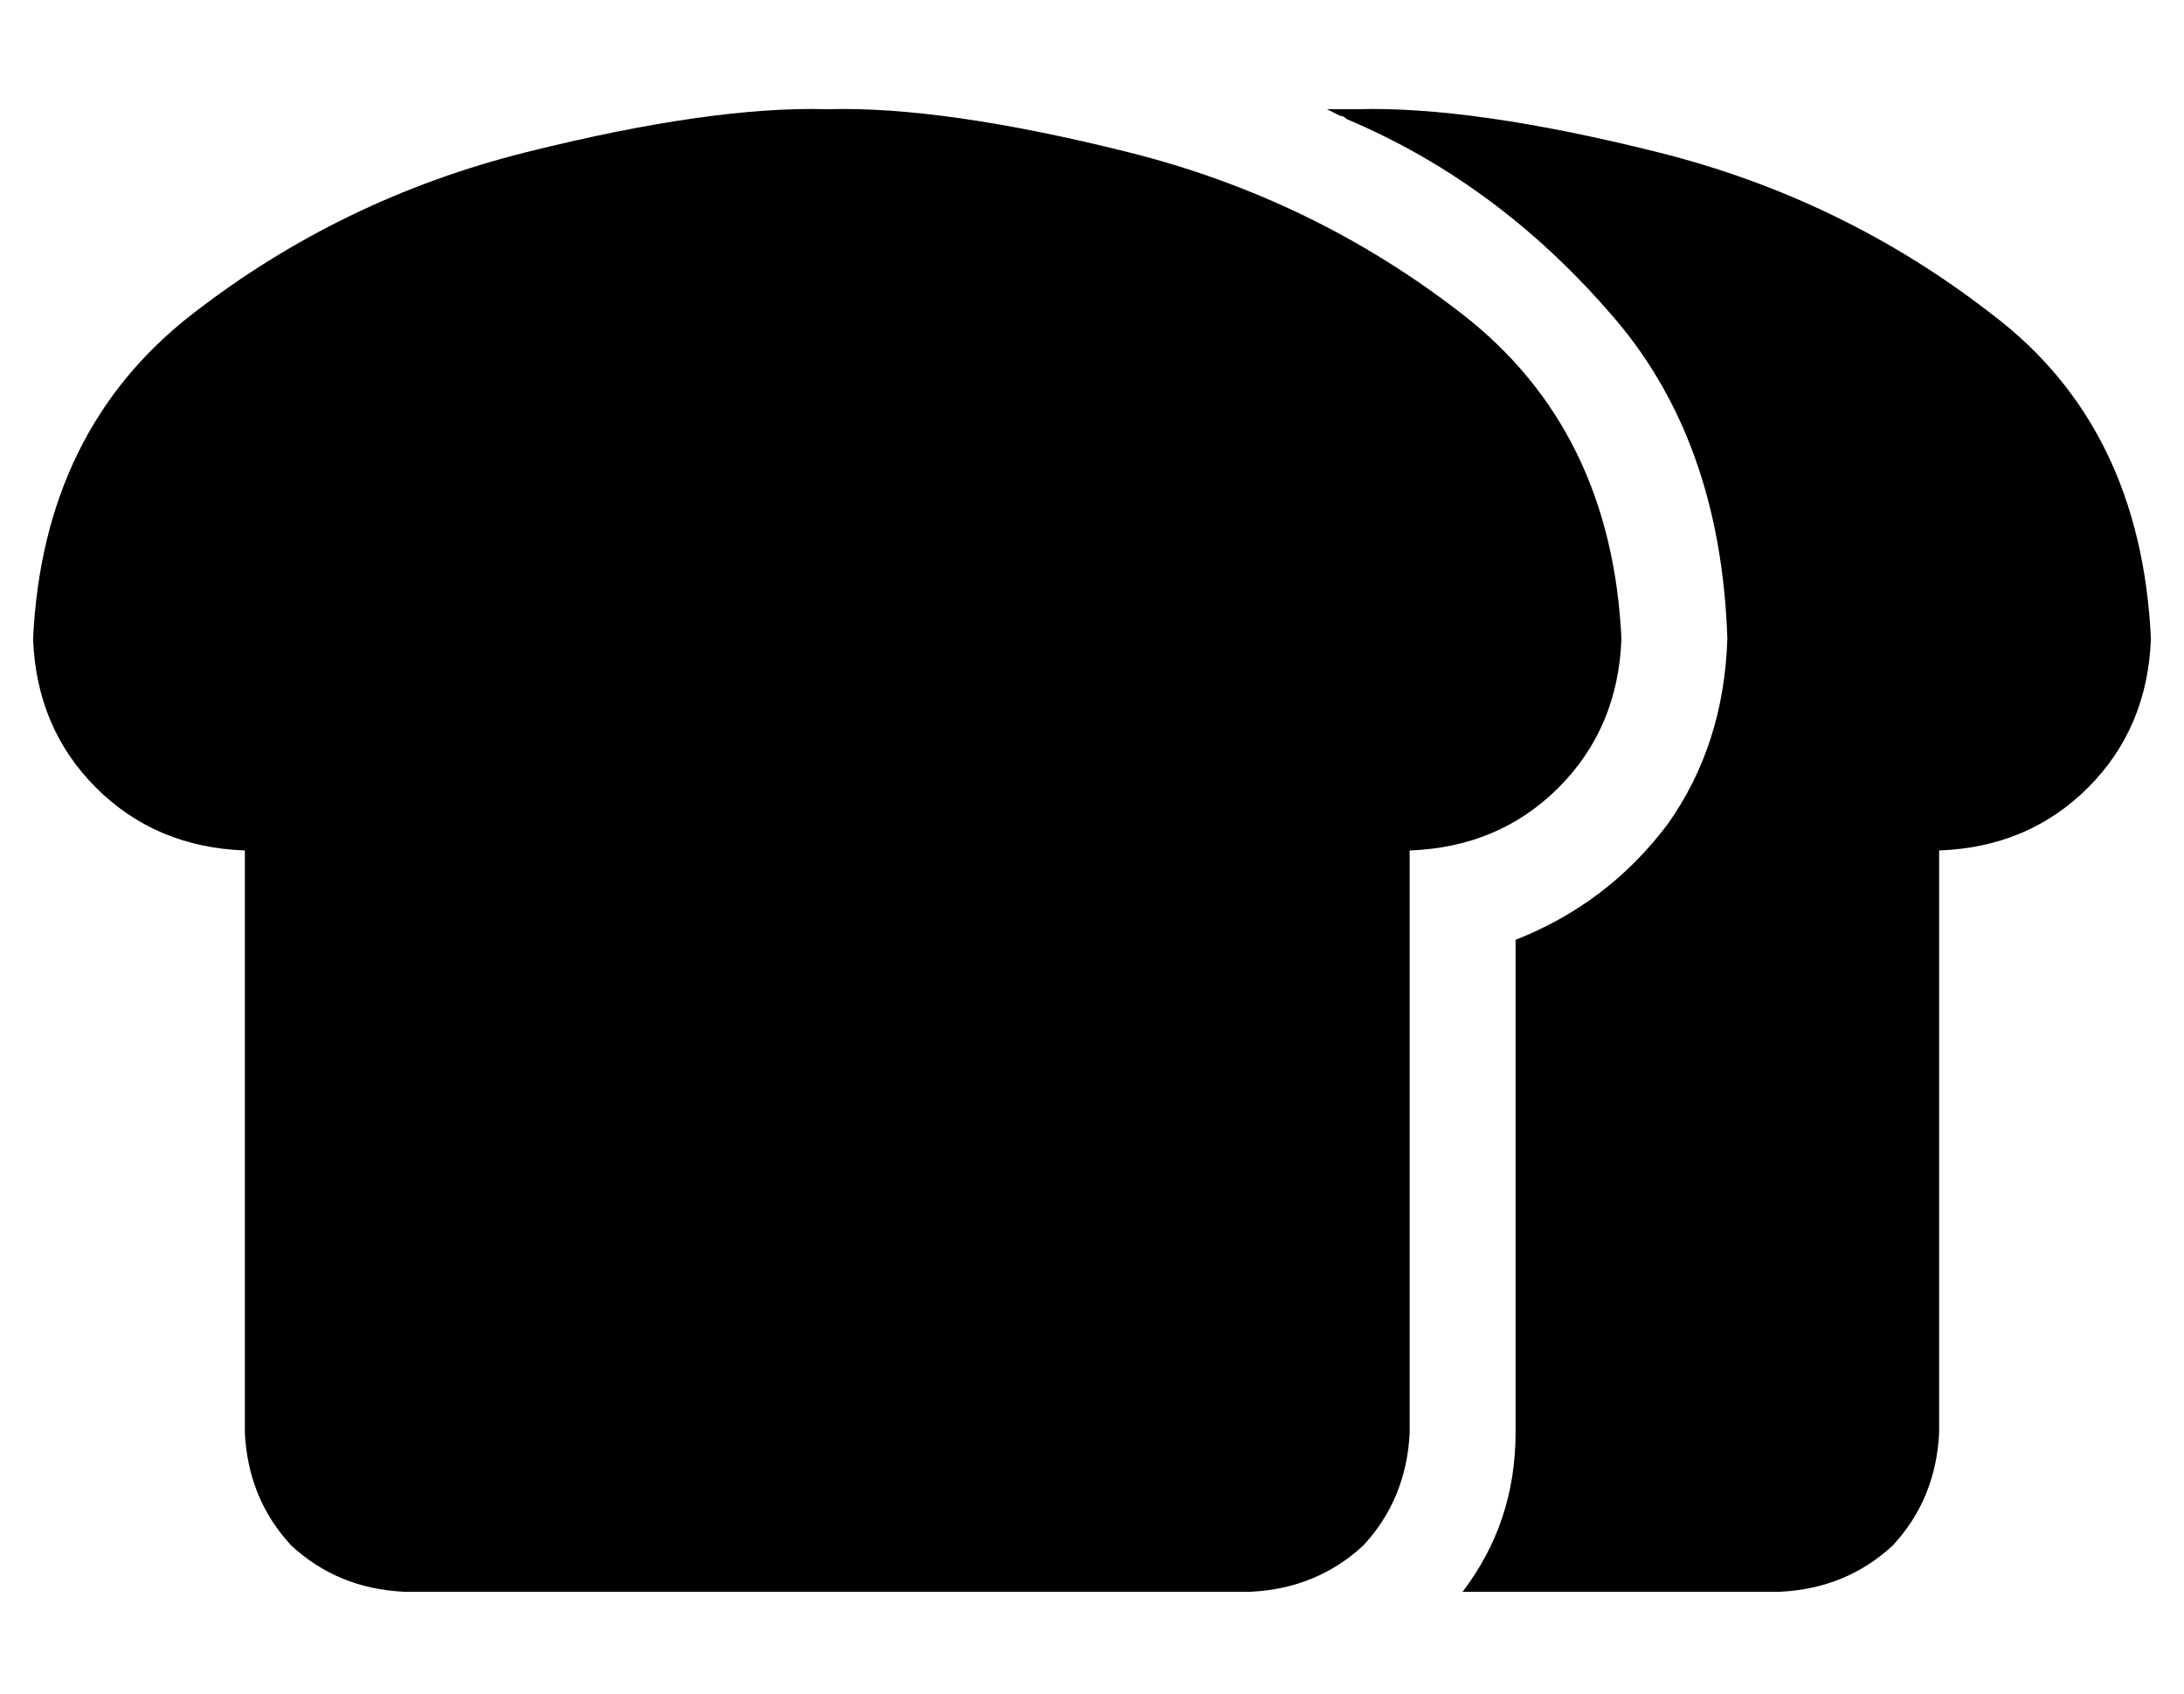 <?xml version="1.0" standalone="no"?>
<!DOCTYPE svg PUBLIC "-//W3C//DTD SVG 1.1//EN" "http://www.w3.org/Graphics/SVG/1.1/DTD/svg11.dtd" >
<svg xmlns="http://www.w3.org/2000/svg" xmlns:xlink="http://www.w3.org/1999/xlink" version="1.1" viewBox="-10 -40 660 512">
   <path fill="currentColor"
d="M0 153q3 -63 48 -98v0v0q45 -35 101 -49v0v0q56 -14 91 -13q35 -1 91 13t101 49t48 98q-1 27 -19 45t-45 19v176v0q-1 20 -14 34q-14 13 -34 14h-256v0q-20 -1 -34 -14q-13 -14 -14 -34v-176v0q-27 -1 -45 -19t-19 -45v0zM397 -4q-1 -1 -2 -1v0v0l-4 -2h1h8q35 -1 91 13
t101 49q45 34 48 98q-1 27 -19 45t-45 19v176v0q-1 20 -14 34q-14 13 -34 14h-96v0q16 -21 16 -48v-149v0q28 -11 46 -35q17 -24 18 -56q-2 -61 -36 -99q-34 -39 -79 -58v0z" />
</svg>
